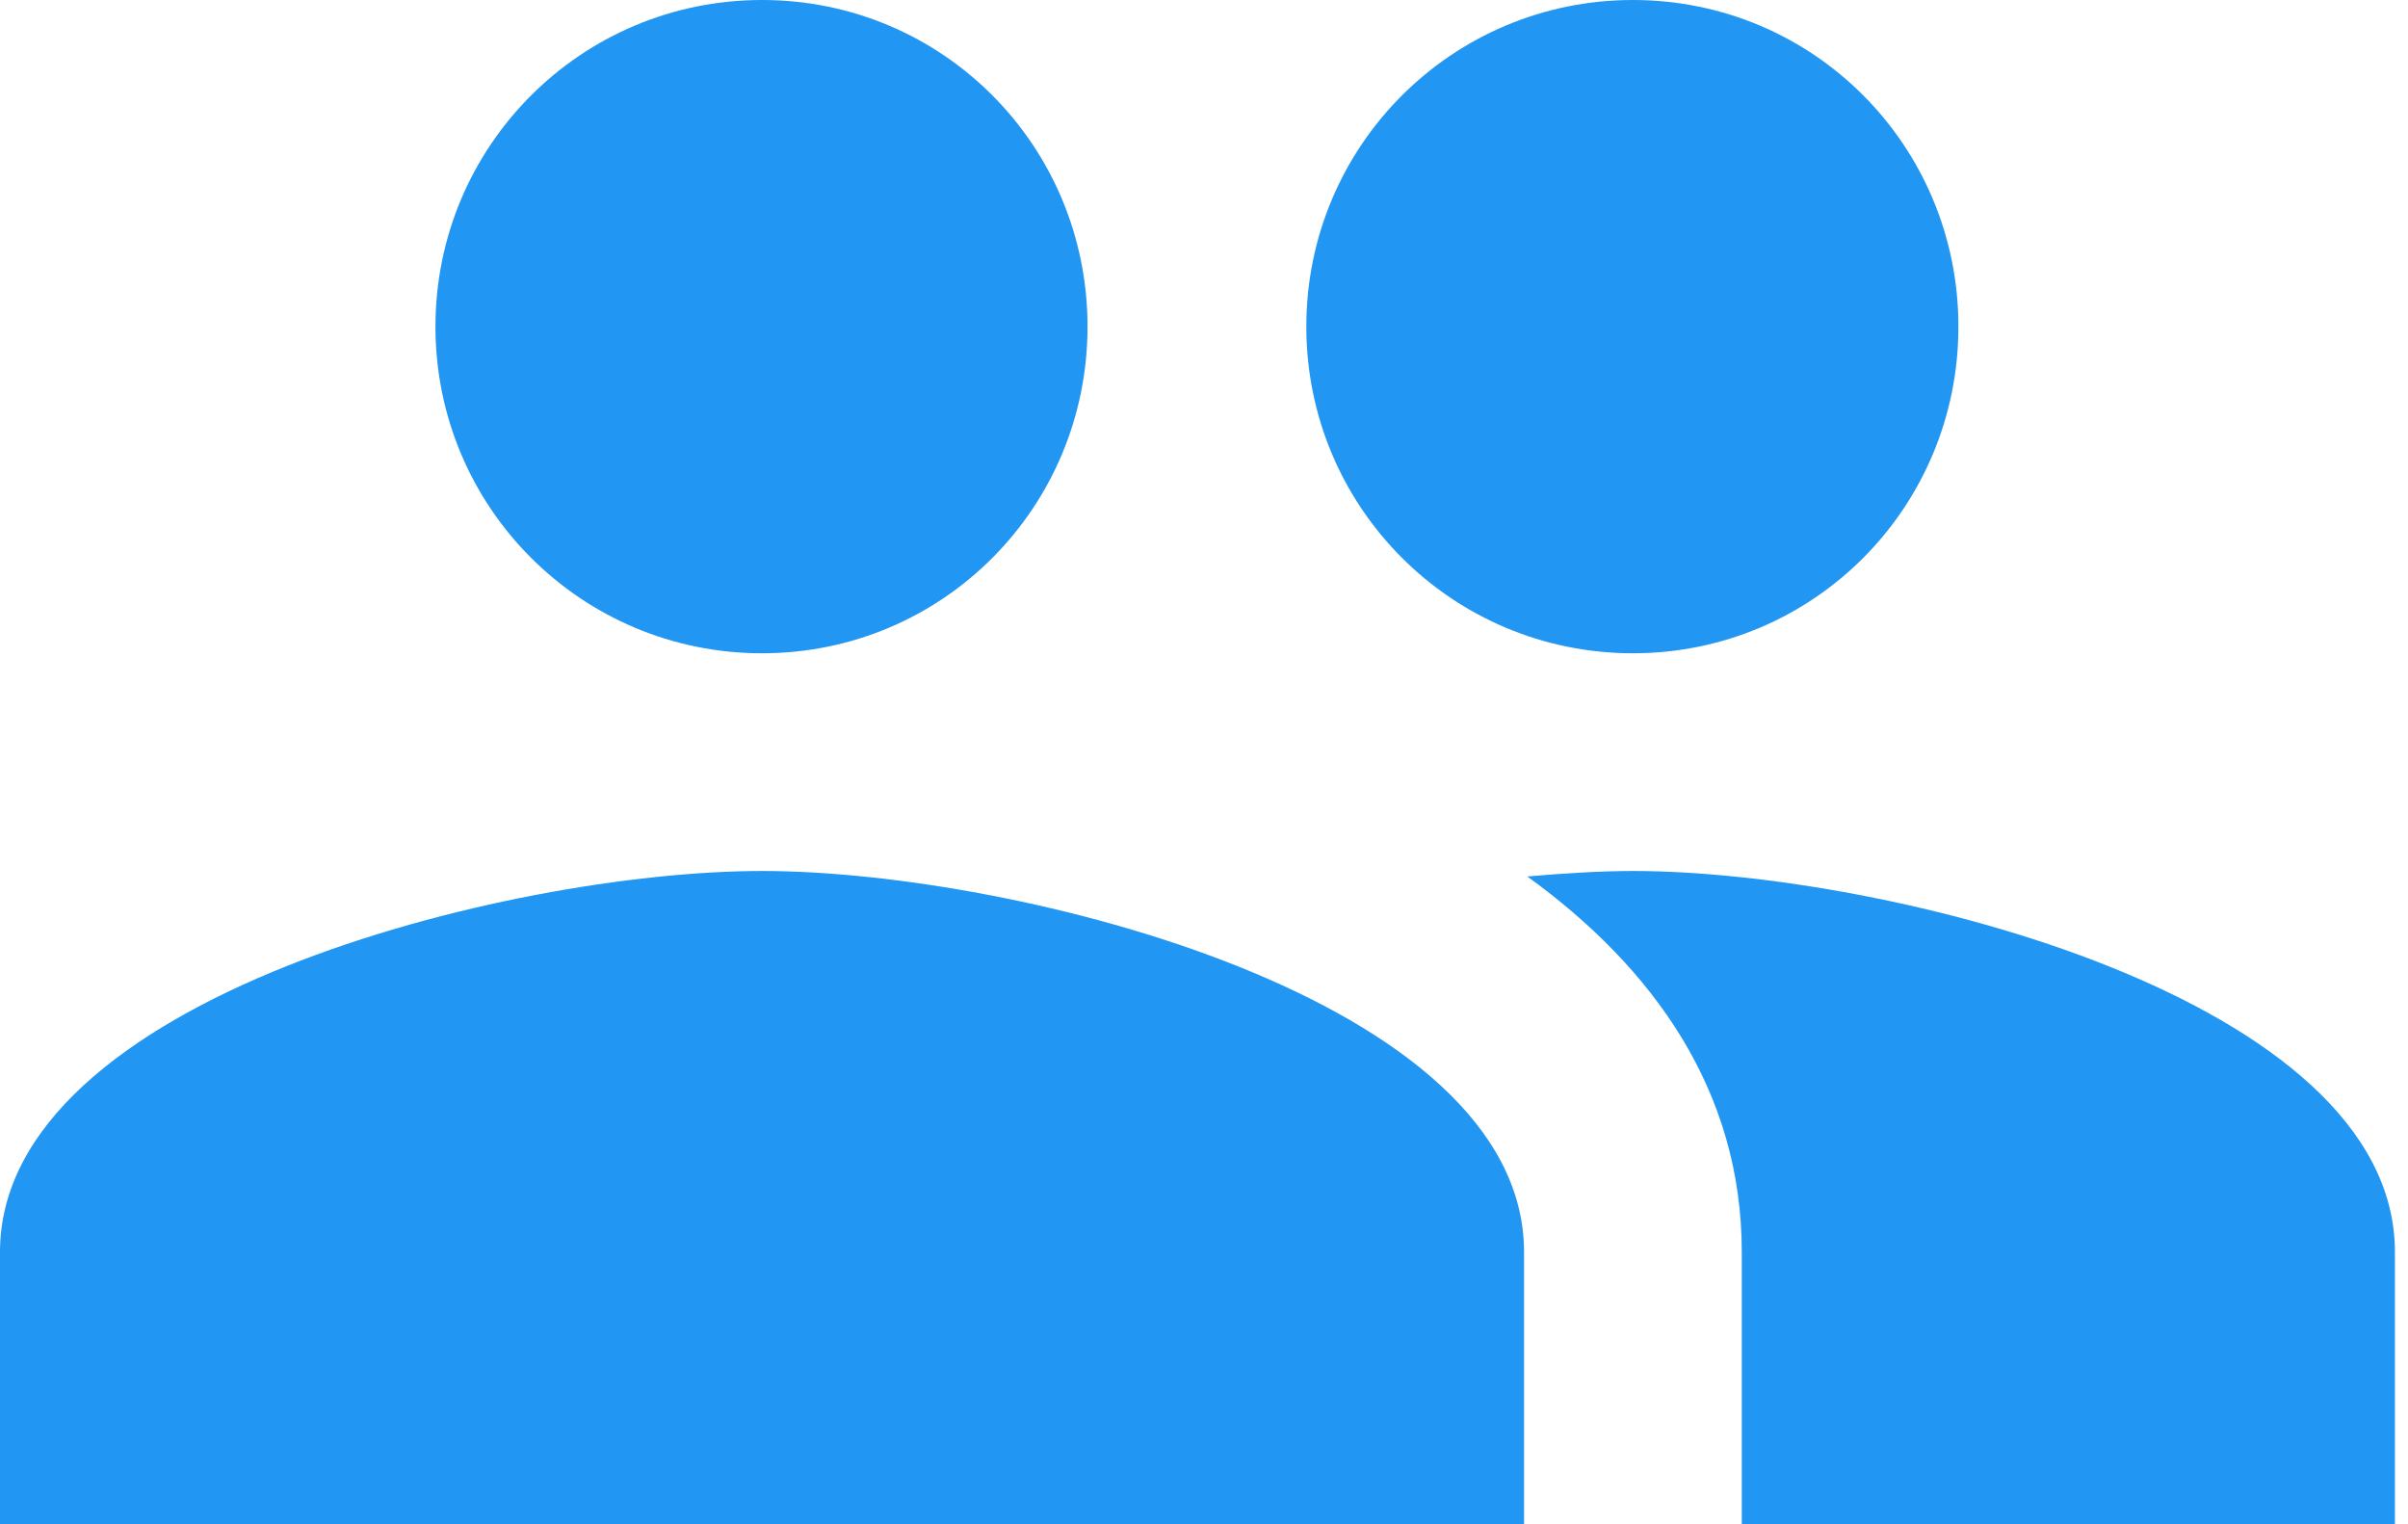 <?xml version="1.0" encoding="UTF-8"?>
<svg width="79px" height="50px" viewBox="0 0 79 50" version="1.1" xmlns="http://www.w3.org/2000/svg" xmlns:xlink="http://www.w3.org/1999/xlink">
    <!-- Generator: Sketch 51.2 (57519) - http://www.bohemiancoding.com/sketch -->
    <title>Shape</title>
    <desc>Created with Sketch.</desc>
    <defs></defs>
    <g id="Screens" stroke="none" stroke-width="1" fill="none" fill-rule="evenodd">
        <g id="Admin---Dashboard-option2" transform="translate(-321, -223)" fill="#2196F3" fill-rule="nonzero">
            <g id="Group-5" transform="translate(250, 168)">
                <path d="M124.571,76.429 C130.5,76.429 135.25,71.643 135.25,65.714 C135.25,59.786 130.5,55 124.571,55 C118.643,55 113.857,59.786 113.857,65.714 C113.857,71.643 118.643,76.429 124.571,76.429 Z M96,76.429 C101.929,76.429 106.679,71.643 106.679,65.714 C106.679,59.786 101.929,55 96,55 C90.071,55 85.286,59.786 85.286,65.714 C85.286,71.643 90.071,76.429 96,76.429 Z M96,83.571 C87.679,83.571 71,87.75 71,96.071 L71,105 L121,105 L121,96.071 C121,87.75 104.321,83.571 96,83.571 Z M124.571,83.571 C123.536,83.571 122.357,83.643 121.107,83.75 C125.25,86.75 128.143,90.786 128.143,96.071 L128.143,105 L149.571,105 L149.571,96.071 C149.571,87.75 132.893,83.571 124.571,83.571 Z" id="Shape"></path>
            </g>
        </g>
    </g>
</svg>